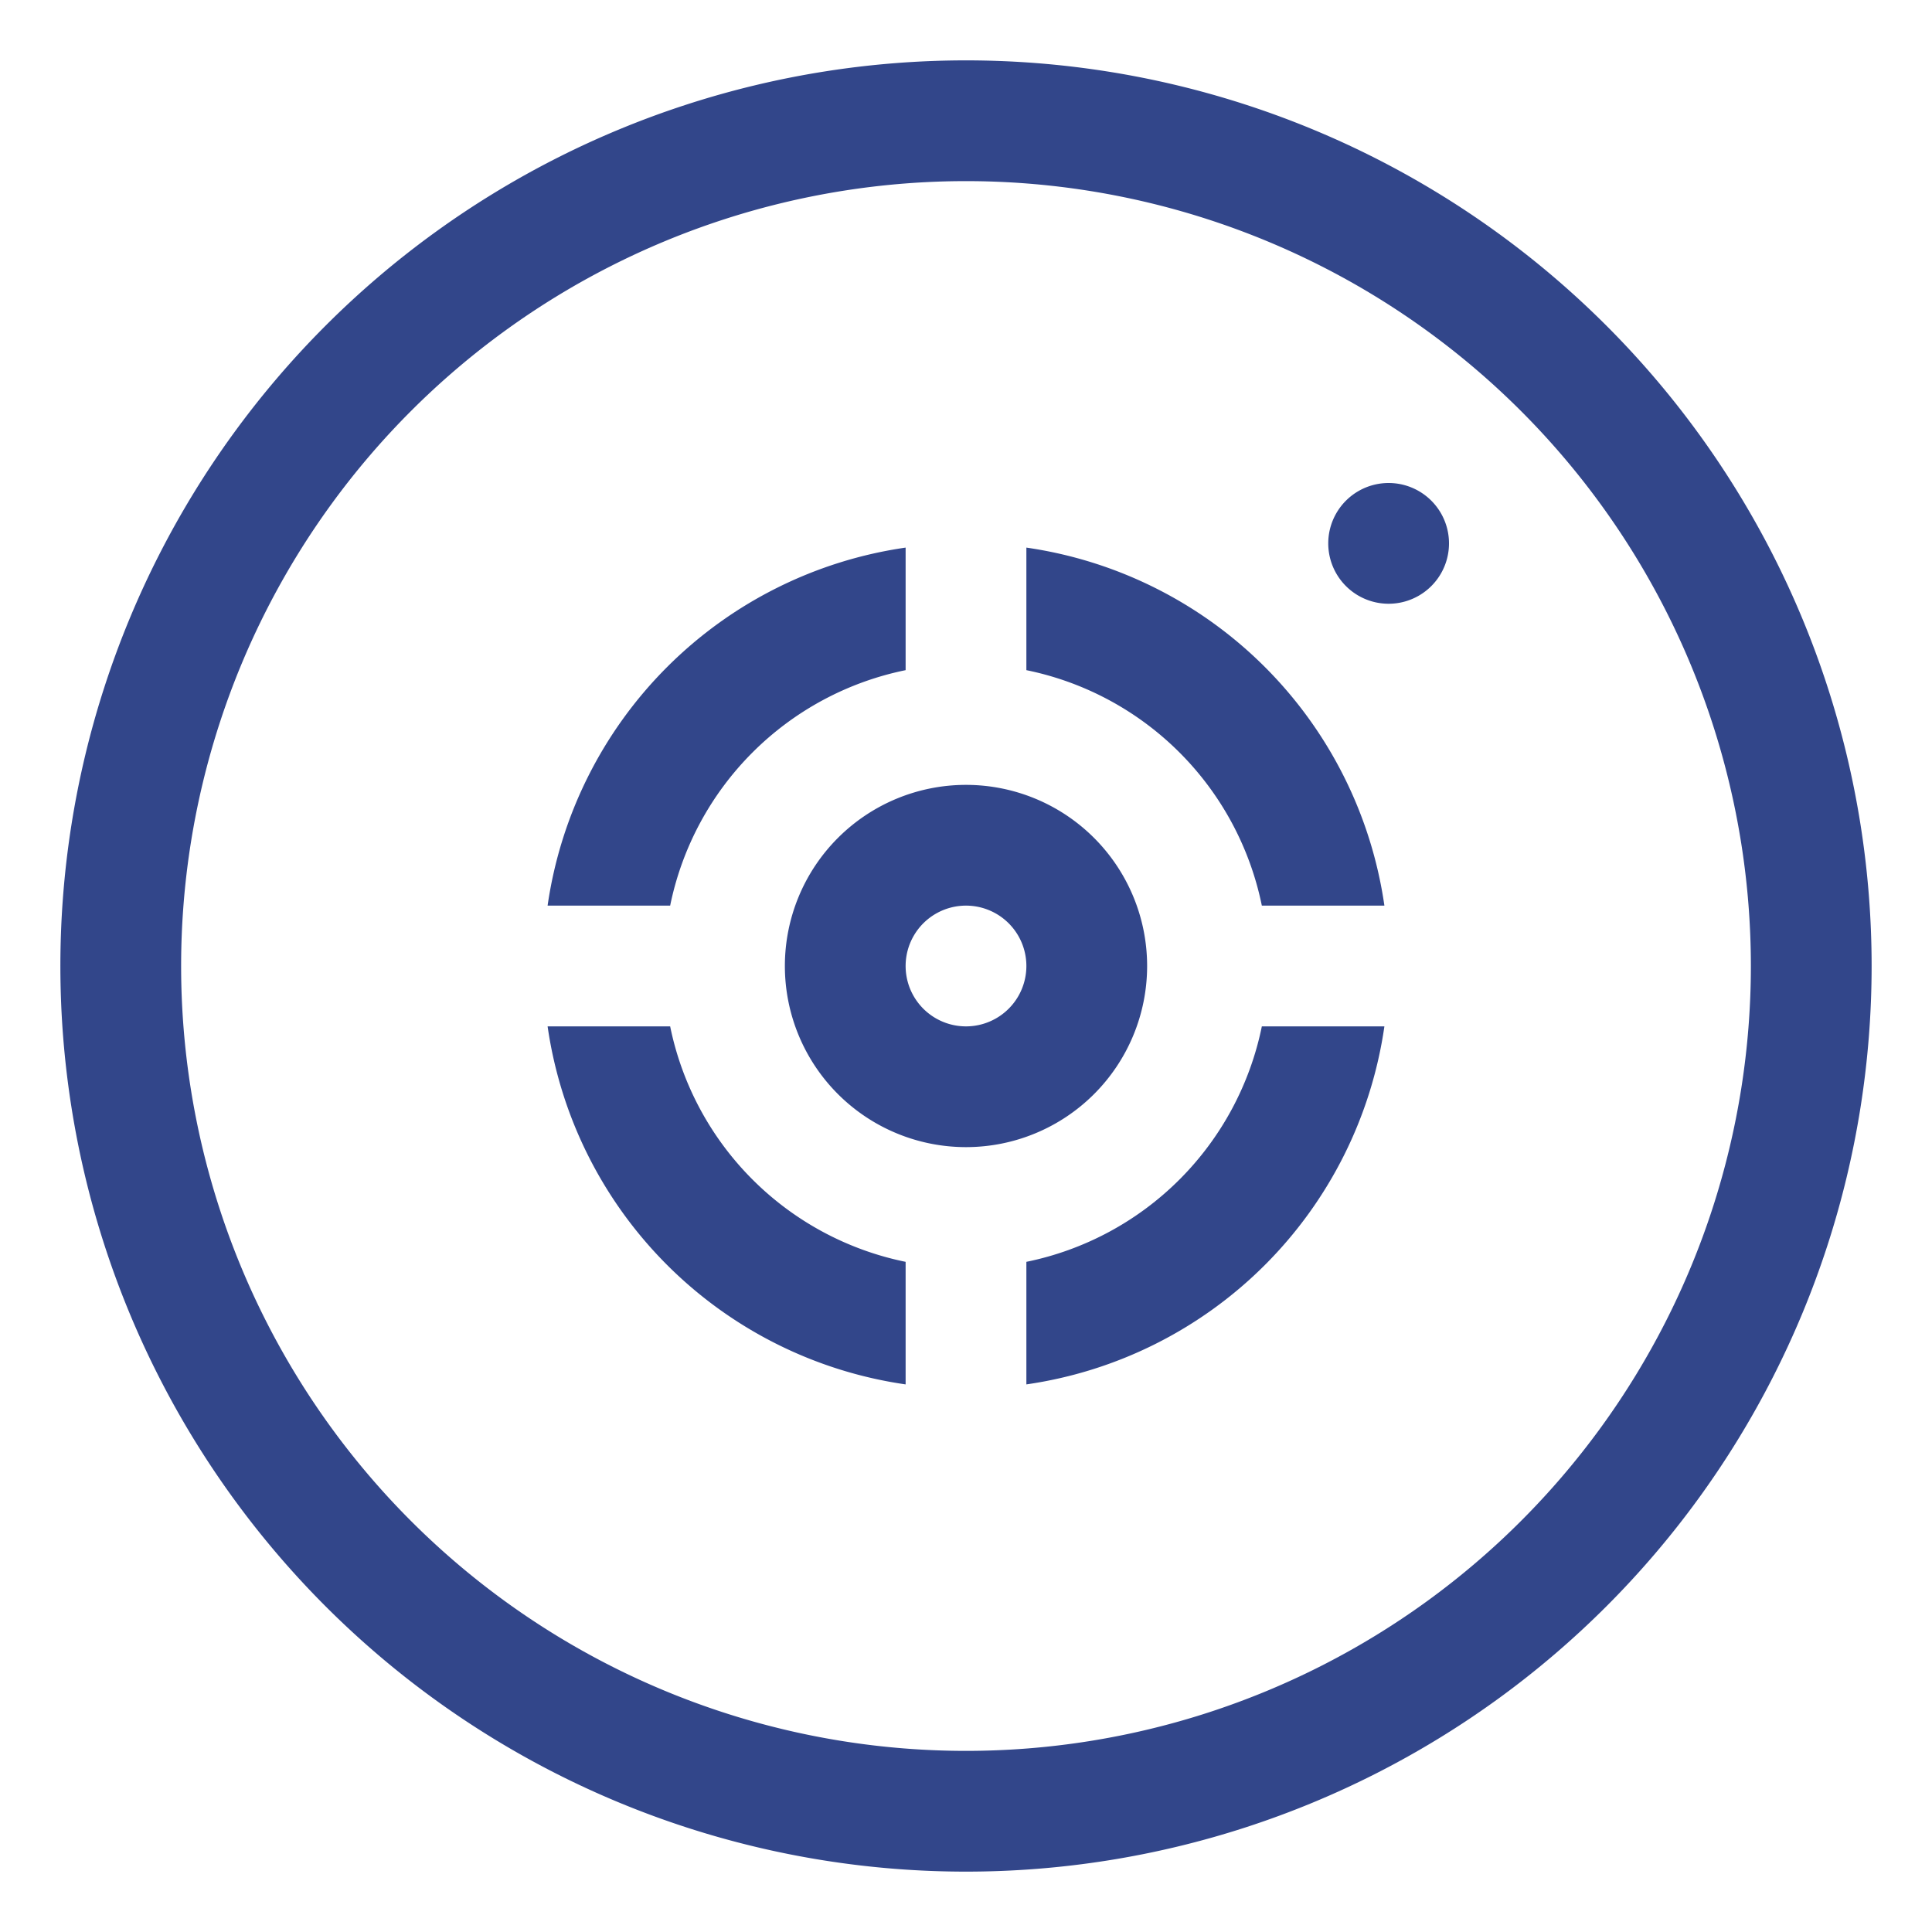 <svg xmlns="http://www.w3.org/2000/svg" viewBox="0 0 32 32" fill="#32468a">
    <path d="M16 1a15 15 0 1 1 0 30 15 15 0 0 1 0-30zm0 2a13 13 0 1 0 0 26 13 13 0 0 0 0-26zm-4.9 14a5 5 0 0 0 3.9 3.9v2.03A7 7 0 0 1 9.07 17zm9.8 0h2.03A7 7 0 0 1 17 22.93V20.9a5 5 0 0 0 3.9-3.9zM16 13a3 3 0 1 1 0 6 3 3 0 0 1 0-6zm0 2a1 1 0 1 0 0 2 1 1 0 0 0 0-2zm1-5.93A7 7 0 0 1 22.93 15H20.9a5 5 0 0 0-3.9-3.9zm-2 0v2.03a5 5 0 0 0-3.9 3.9H9.07A7 7 0 0 1 15 9.07zM23 8a1 1 0 1 1 0 2 1 1 0 0 1 0-2z"/>
</svg>